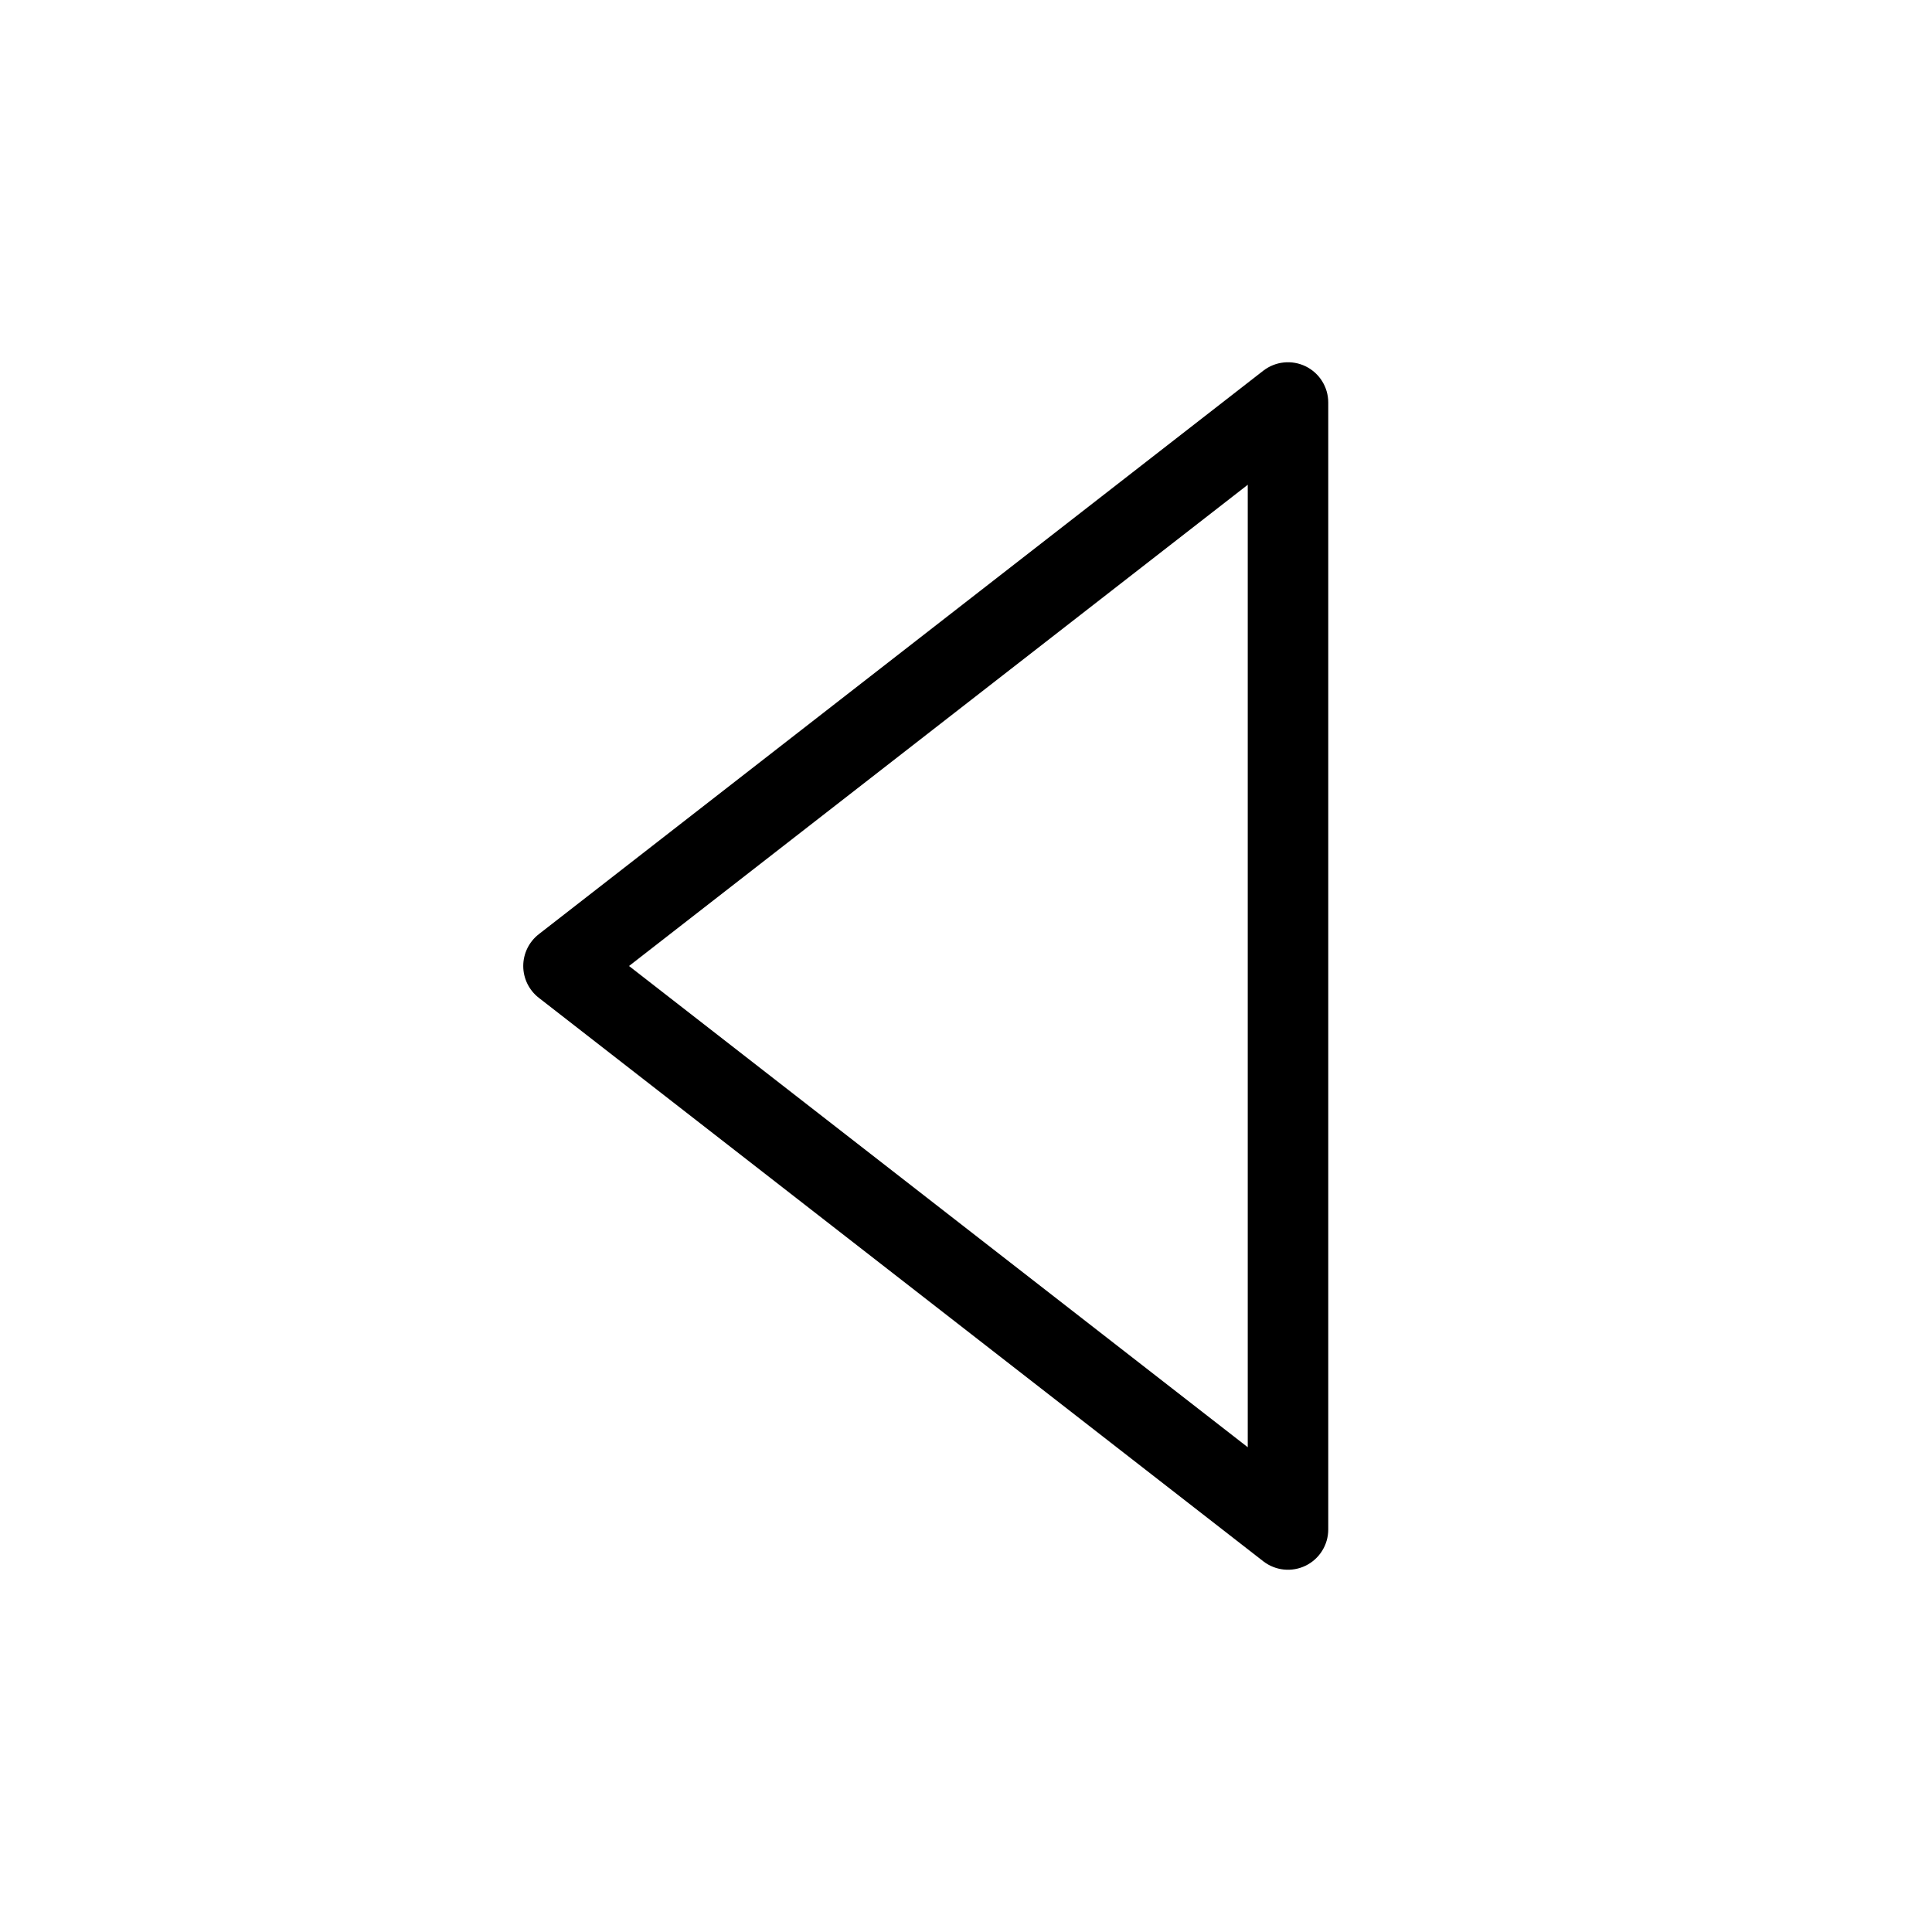<svg width="24" height="24" viewBox="0 0 24 24" fill="none" xmlns="http://www.w3.org/2000/svg">
<path fill-rule="evenodd" clip-rule="evenodd" d="M16.22 4.551C16.391 4.635 16.5 4.809 16.5 5V19C16.5 19.191 16.391 19.365 16.22 19.449C16.048 19.533 15.844 19.512 15.693 19.395L6.693 12.395C6.571 12.3 6.5 12.154 6.5 12C6.5 11.846 6.571 11.7 6.693 11.605L15.693 4.605C15.844 4.488 16.048 4.467 16.22 4.551ZM7.814 12L15.5 17.978L15.5 6.022L7.814 12Z" fill="black"/>
</svg>
